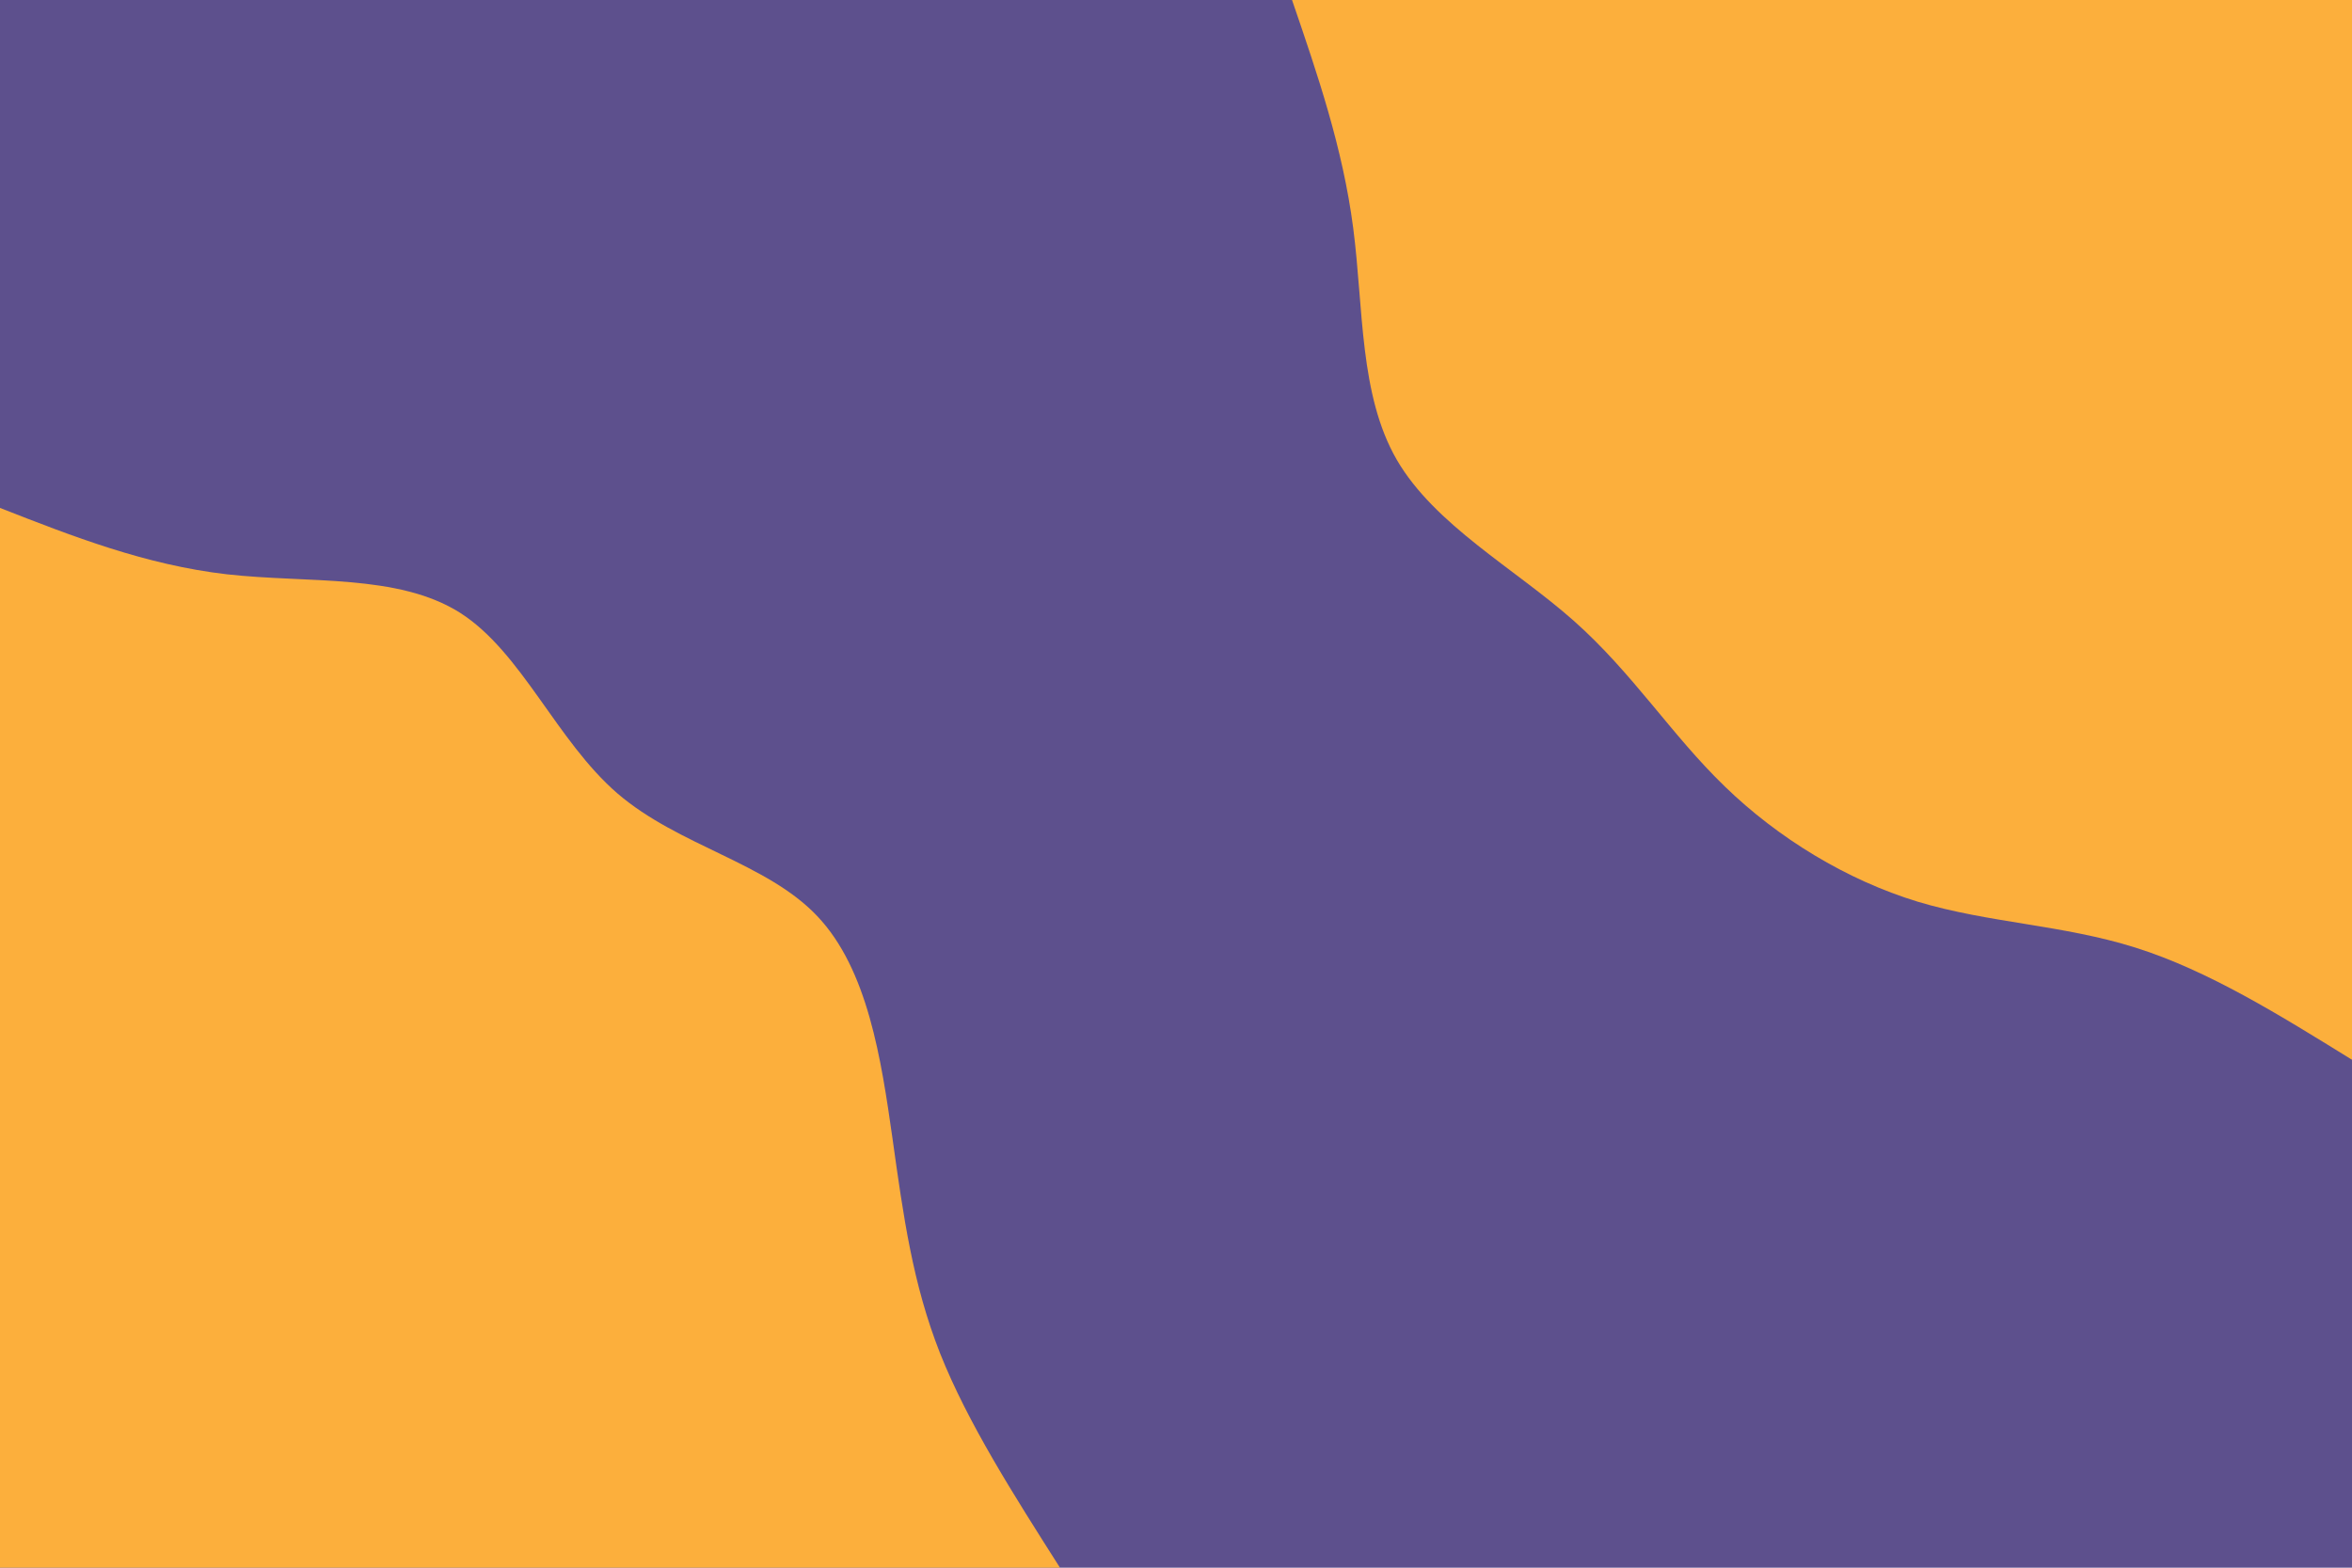 <svg id="visual" viewBox="0 0 900 600" width="900" height="600" xmlns="http://www.w3.org/2000/svg" xmlns:xlink="http://www.w3.org/1999/xlink" version="1.1"><rect x="0" y="0" width="900" height="600" fill="#5d508d"></rect><defs><linearGradient id="grad1_0" x1="33.3%" y1="0%" x2="100%" y2="100%"><stop offset="20%" stop-color="#5d508d" stop-opacity="1"></stop><stop offset="80%" stop-color="#5d508d" stop-opacity="1"></stop></linearGradient></defs><defs><linearGradient id="grad2_0" x1="0%" y1="0%" x2="66.7%" y2="100%"><stop offset="20%" stop-color="#5d508d" stop-opacity="1"></stop><stop offset="80%" stop-color="#5d508d" stop-opacity="1"></stop></linearGradient></defs><g transform="translate(900, 0)"><path d="M0 405.6C-27.5 388.6 -54.9 371.5 -82.8 362.7C-110.7 353.9 -138.9 353.3 -166.2 345.1C-193.4 336.8 -219.6 320.8 -240 301C-260.5 281.2 -275.2 257.6 -297.9 237.5C-320.5 217.5 -351 200.9 -365.5 176C-379.9 151.1 -378.2 117.9 -382.2 87.2C-386.2 56.5 -395.9 28.3 -405.6 0L0 0Z" fill="#FCAF3C"></path></g><g transform="translate(0, 600)"><path d="M0 -405.6C27.8 -394.7 55.7 -383.8 86.8 -380.2C117.9 -376.7 152.2 -380.5 176 -365.5C199.7 -350.4 212.9 -316.5 236.3 -296.3C259.7 -276.2 293.4 -269.8 312.7 -249.4C332.1 -229 337.2 -194.5 341.5 -164.4C345.7 -134.4 349.2 -108.8 359.7 -82.1C370.3 -55.4 388 -27.7 405.6 0L0 0Z" fill="#FCAF3C"></path></g></svg>